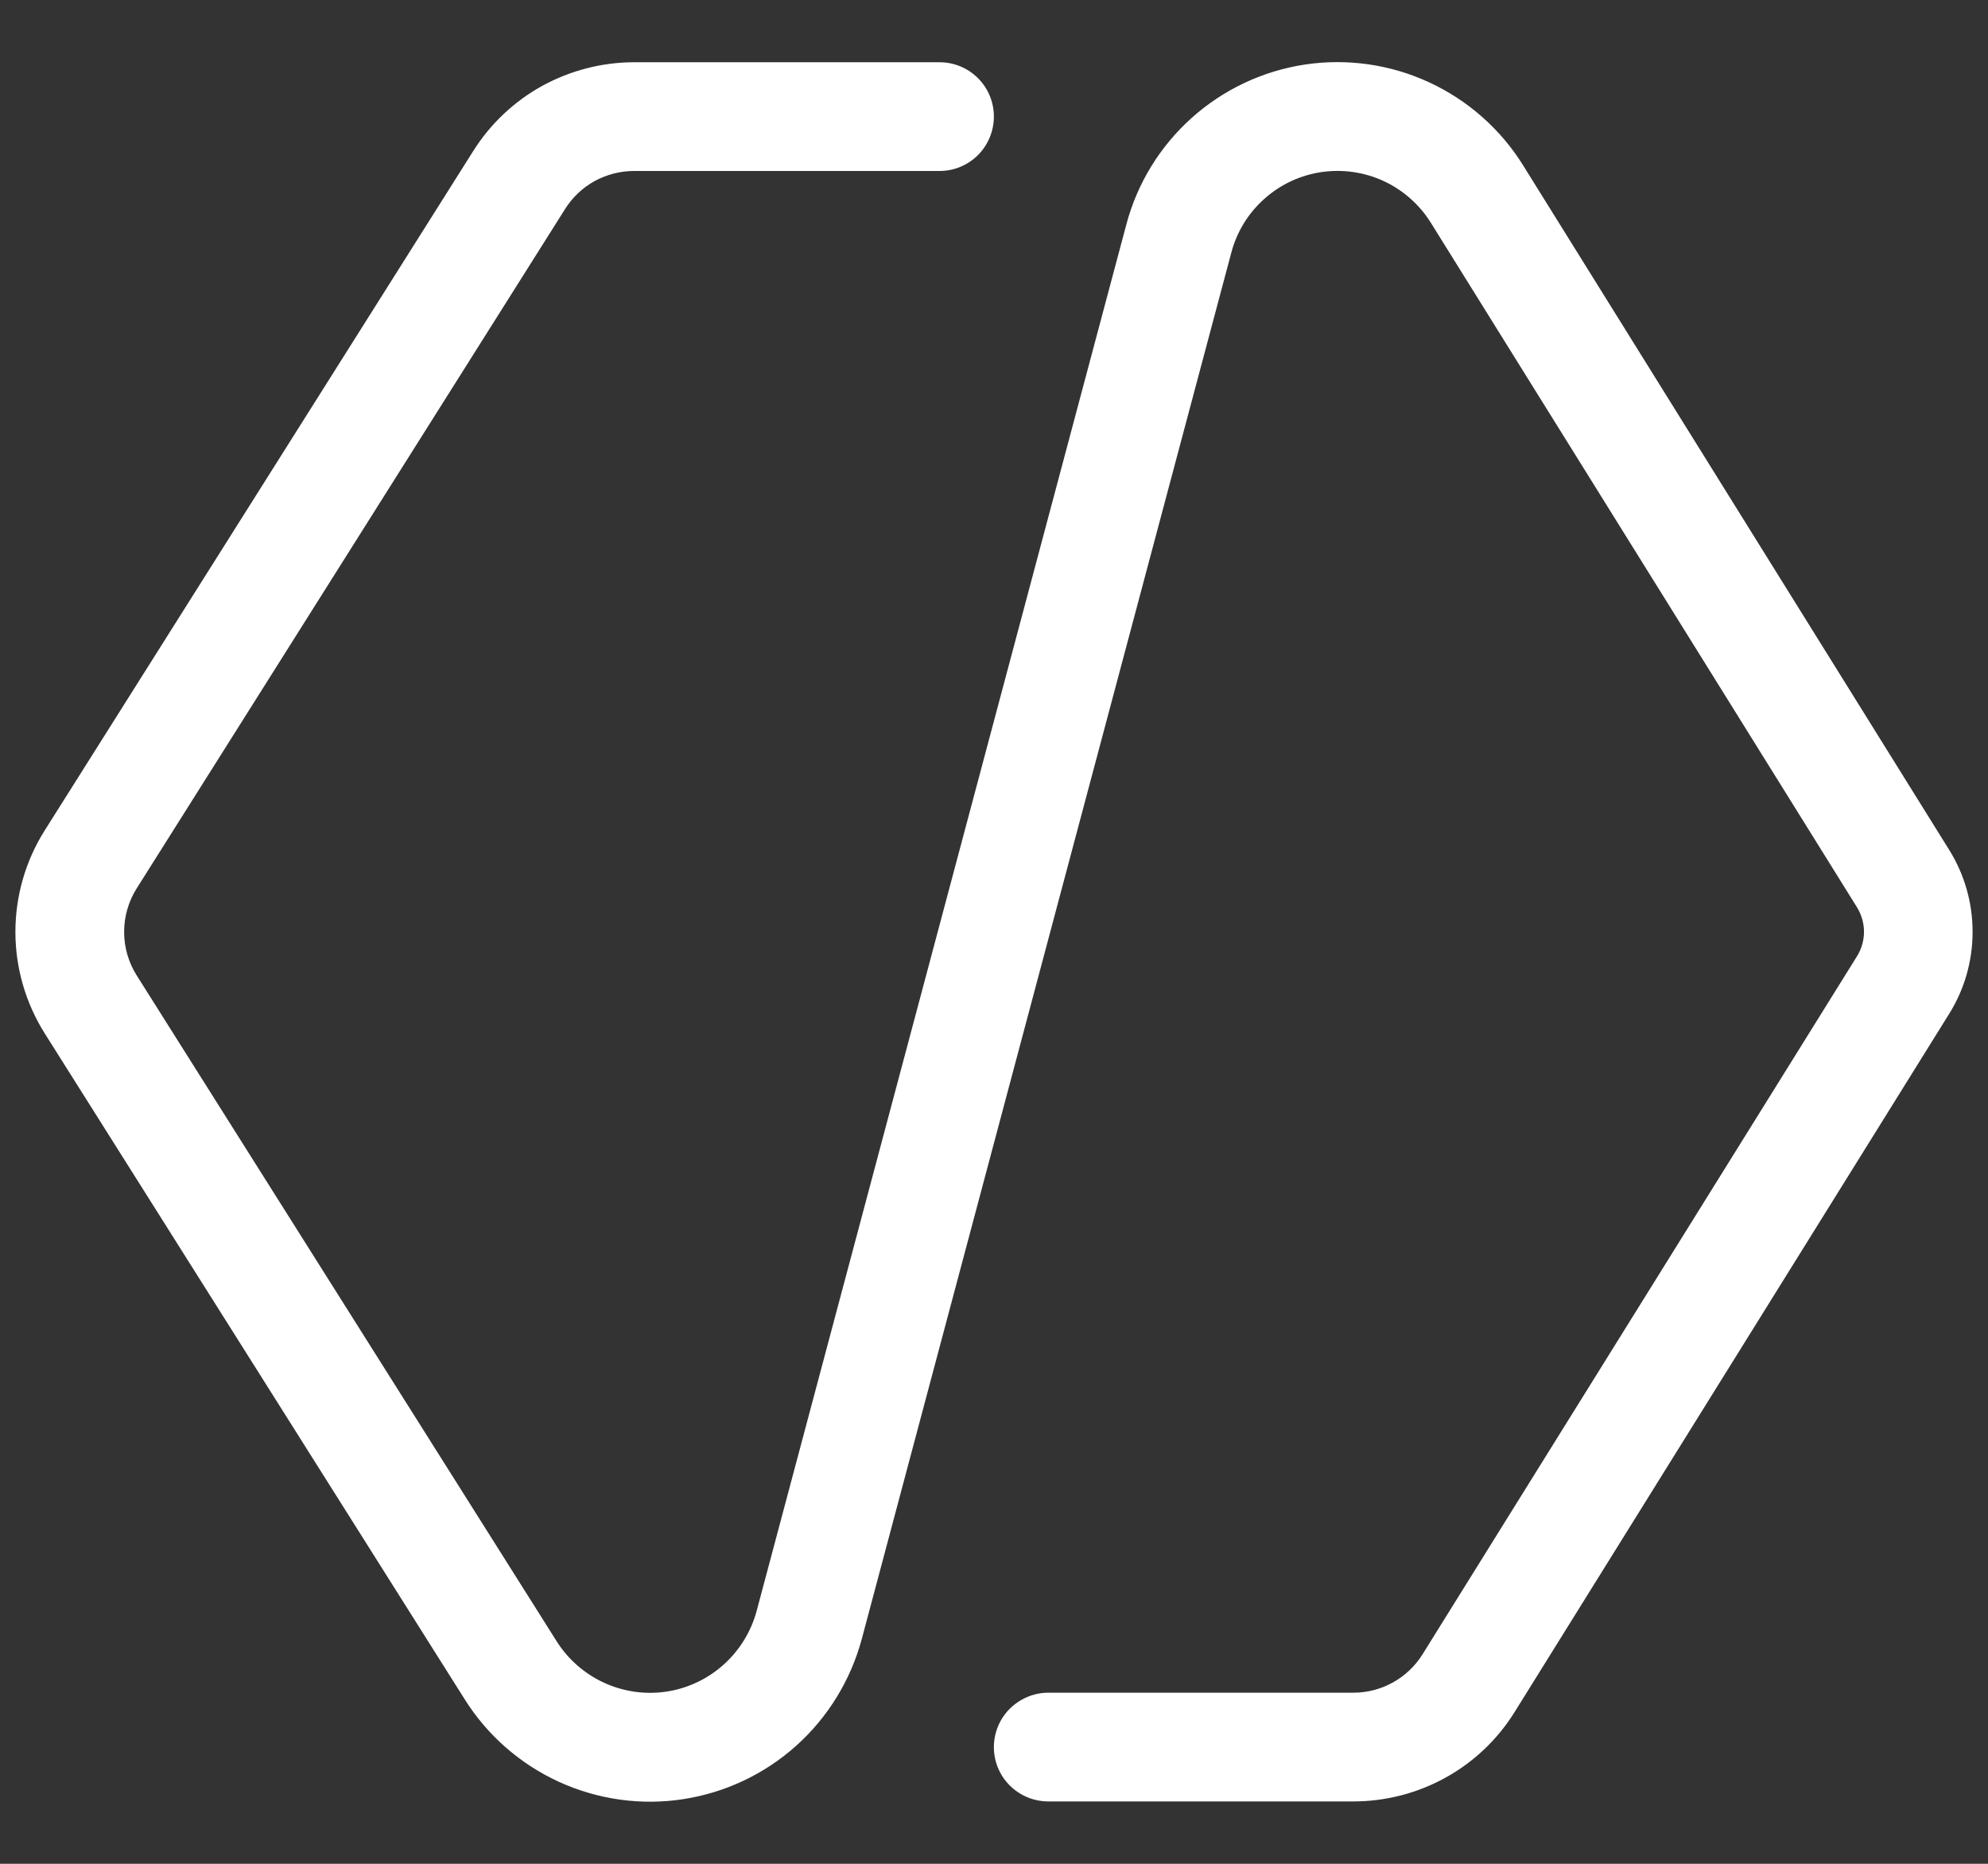 <svg width="16" height="15" viewBox="0 0 16 15" fill="none" xmlns="http://www.w3.org/2000/svg">
<rect x="0" y="0" width="16" height="15" fill="#333333" stroke="none"/>
<path d="M3.809 1.215C3.947 0.996 4.138 0.816 4.364 0.691C4.591 0.567 4.845 0.501 5.104 0.501H7.562C7.678 0.501 7.789 0.547 7.871 0.629C7.953 0.711 7.999 0.822 7.999 0.938C7.999 1.054 7.953 1.166 7.871 1.248C7.789 1.33 7.678 1.376 7.562 1.376H5.104C4.993 1.376 4.884 1.404 4.786 1.457C4.689 1.511 4.607 1.588 4.548 1.682L1.1 7.15C1.034 7.255 0.999 7.376 0.999 7.5C0.999 7.624 1.034 7.745 1.1 7.85L4.48 13.209C4.572 13.355 4.705 13.471 4.862 13.543C5.019 13.615 5.194 13.64 5.365 13.614C5.536 13.588 5.696 13.512 5.824 13.397C5.953 13.281 6.045 13.131 6.09 12.964L9.065 1.807C9.153 1.475 9.336 1.177 9.592 0.948C9.848 0.719 10.165 0.57 10.505 0.519C10.844 0.469 11.191 0.518 11.503 0.663C11.814 0.807 12.077 1.039 12.258 1.33L15.687 6.839C15.811 7.037 15.876 7.266 15.876 7.5C15.876 7.733 15.811 7.962 15.687 8.16L12.191 13.777C12.054 13.998 11.863 14.18 11.635 14.306C11.408 14.432 11.152 14.498 10.892 14.498H8.437C8.321 14.498 8.21 14.452 8.127 14.37C8.045 14.288 7.999 14.177 7.999 14.061C7.999 13.945 8.045 13.834 8.127 13.752C8.21 13.67 8.321 13.623 8.437 13.623H10.892C11.119 13.623 11.329 13.506 11.449 13.314L14.945 7.697C14.982 7.638 15.002 7.569 15.002 7.499C15.002 7.429 14.982 7.361 14.945 7.301L11.516 1.793C11.425 1.647 11.293 1.53 11.136 1.457C10.98 1.385 10.805 1.36 10.634 1.385C10.463 1.411 10.304 1.485 10.175 1.601C10.046 1.716 9.954 1.866 9.91 2.033L6.936 13.19C6.847 13.521 6.664 13.82 6.409 14.049C6.153 14.279 5.836 14.428 5.497 14.48C5.158 14.532 4.811 14.483 4.498 14.34C4.186 14.197 3.923 13.967 3.74 13.676L0.36 8.317C0.206 8.072 0.124 7.789 0.124 7.5C0.124 7.21 0.206 6.927 0.36 6.683L3.809 1.215Z" fill="white"/>
</svg>
